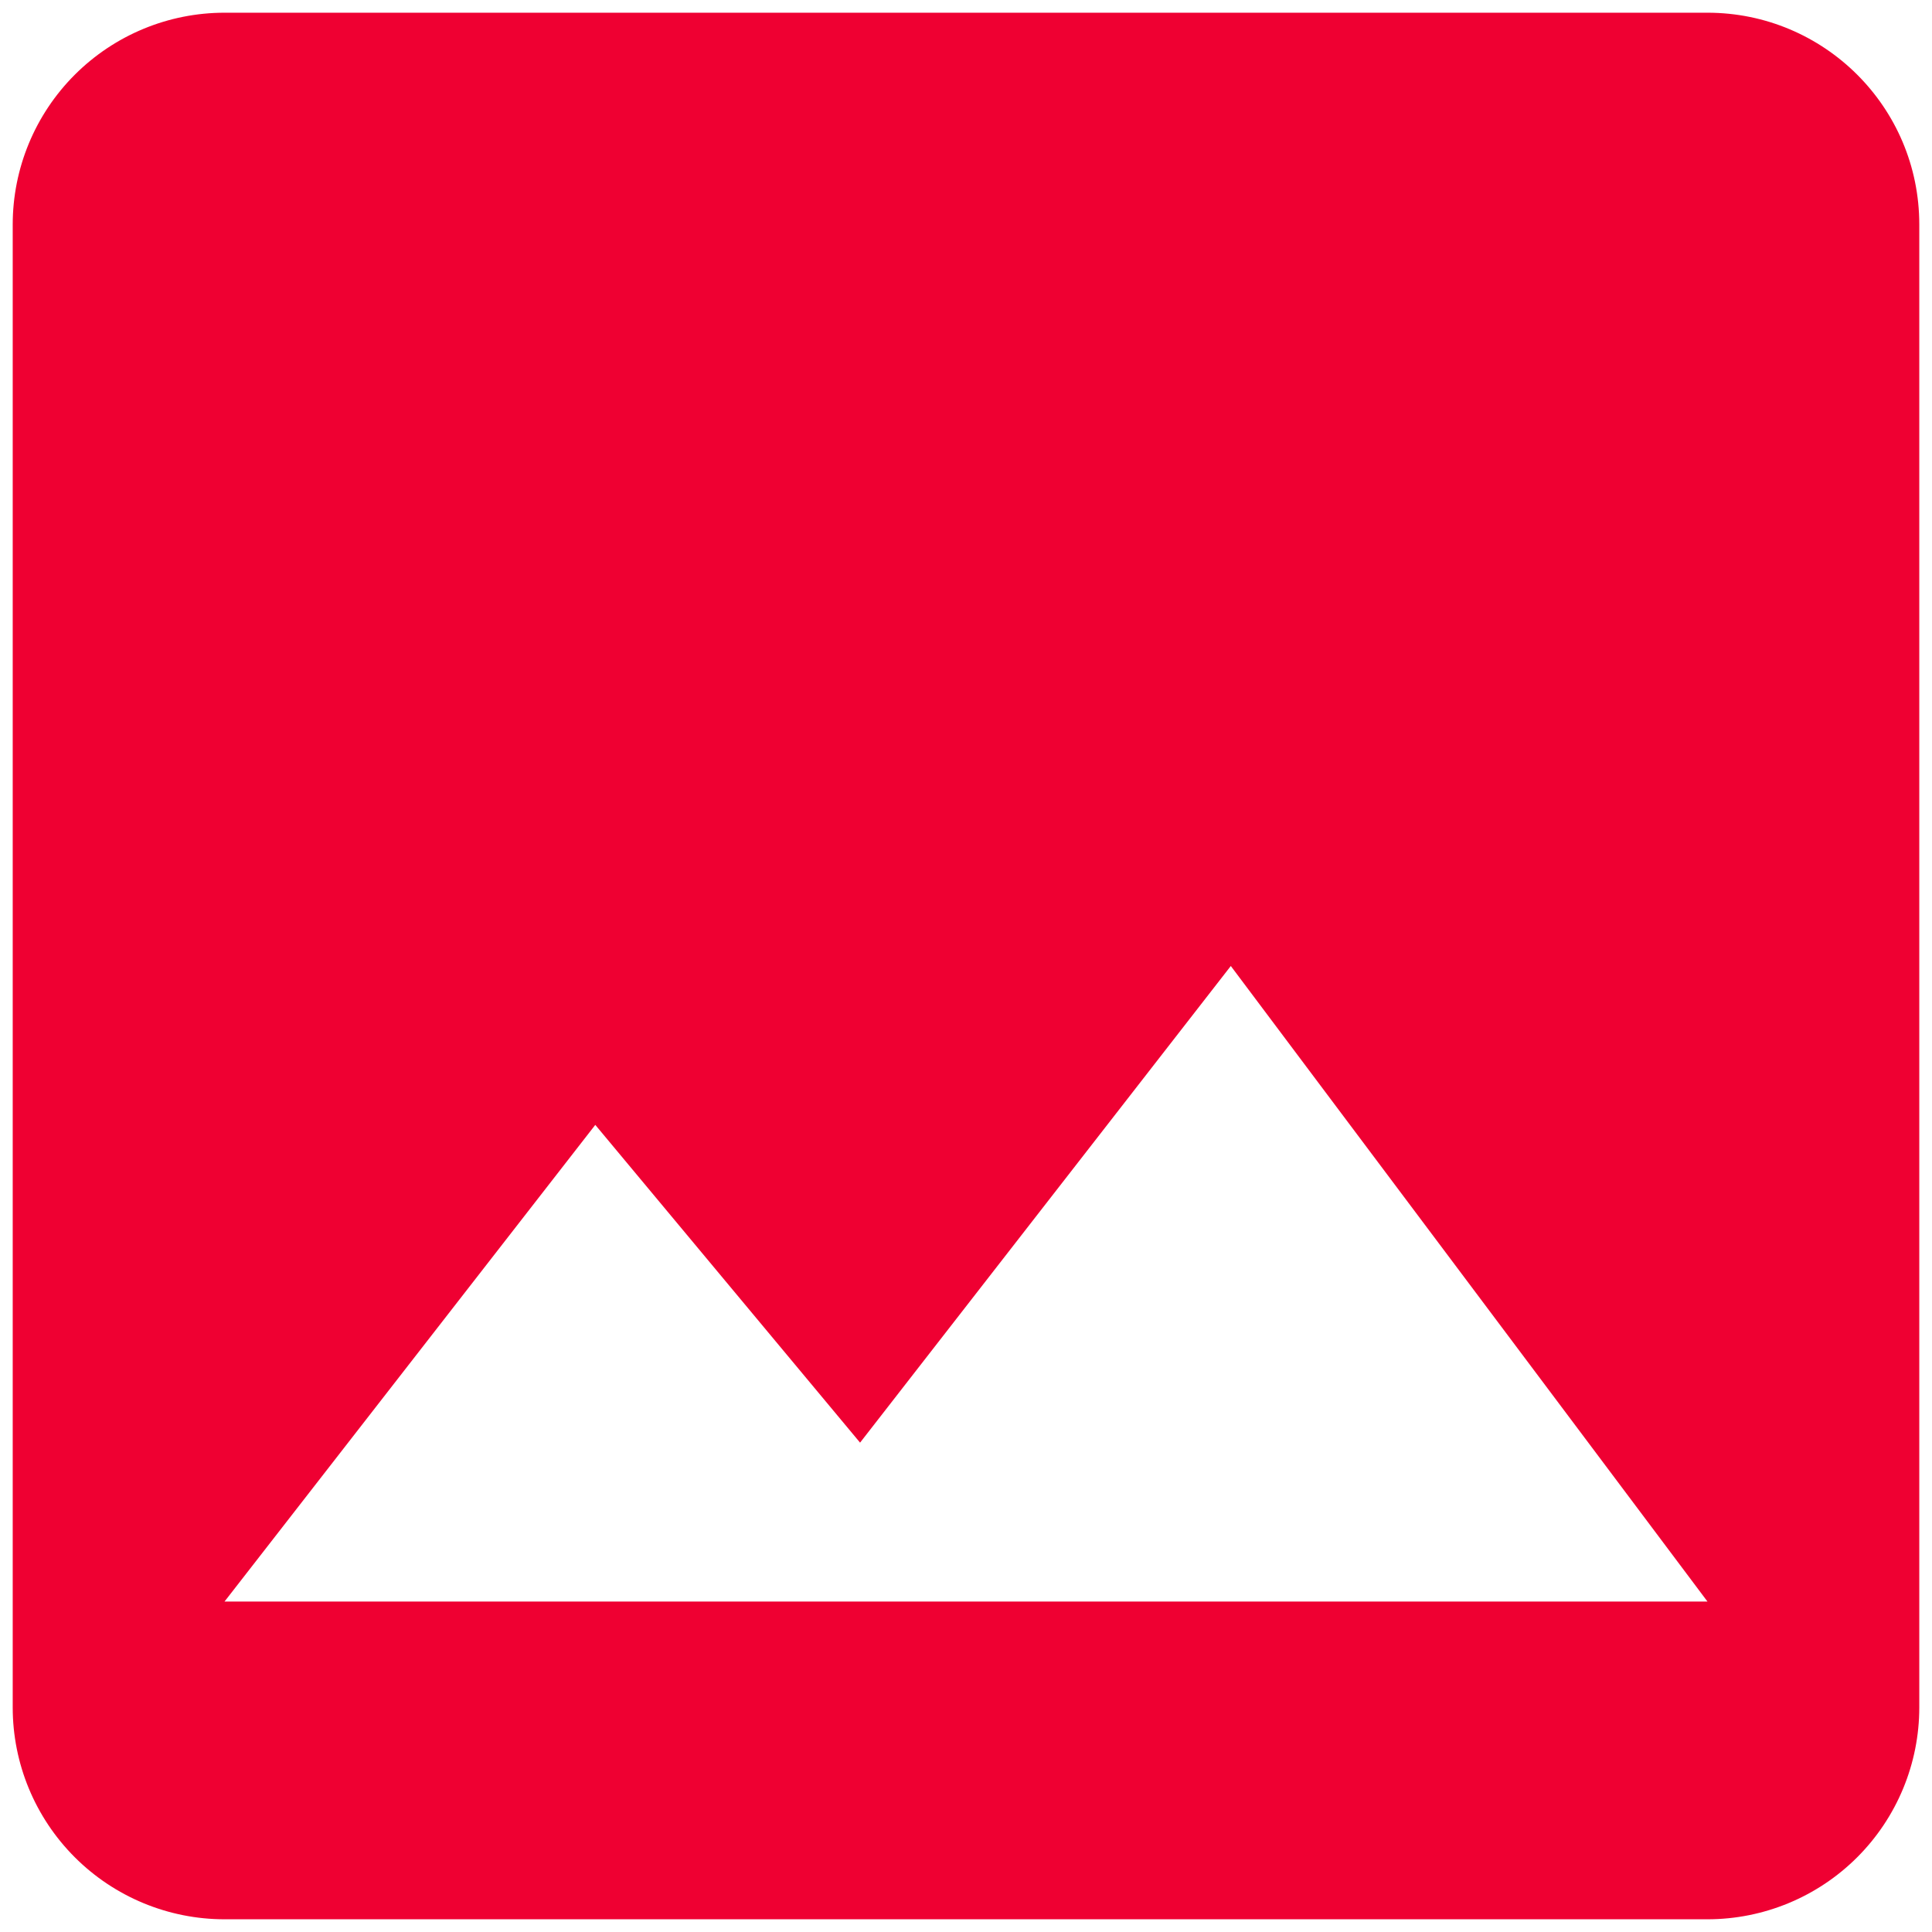 <svg width="76" height="76" viewBox="0 0 76 76" fill="none" xmlns="http://www.w3.org/2000/svg">
<path d="M23.417 44.25L33.833 56.75L48.417 38L67.167 63H8.833M75.5 67.167V8.833C75.5 4.208 71.75 0.5 67.167 0.5H8.833C6.623 0.5 4.504 1.378 2.941 2.941C1.378 4.504 0.5 6.623 0.5 8.833V67.167C0.5 69.377 1.378 71.496 2.941 73.059C4.504 74.622 6.623 75.5 8.833 75.5H67.167C69.377 75.5 71.496 74.622 73.059 73.059C74.622 71.496 75.5 69.377 75.5 67.167Z" fill="#EF0032"/>
</svg>
